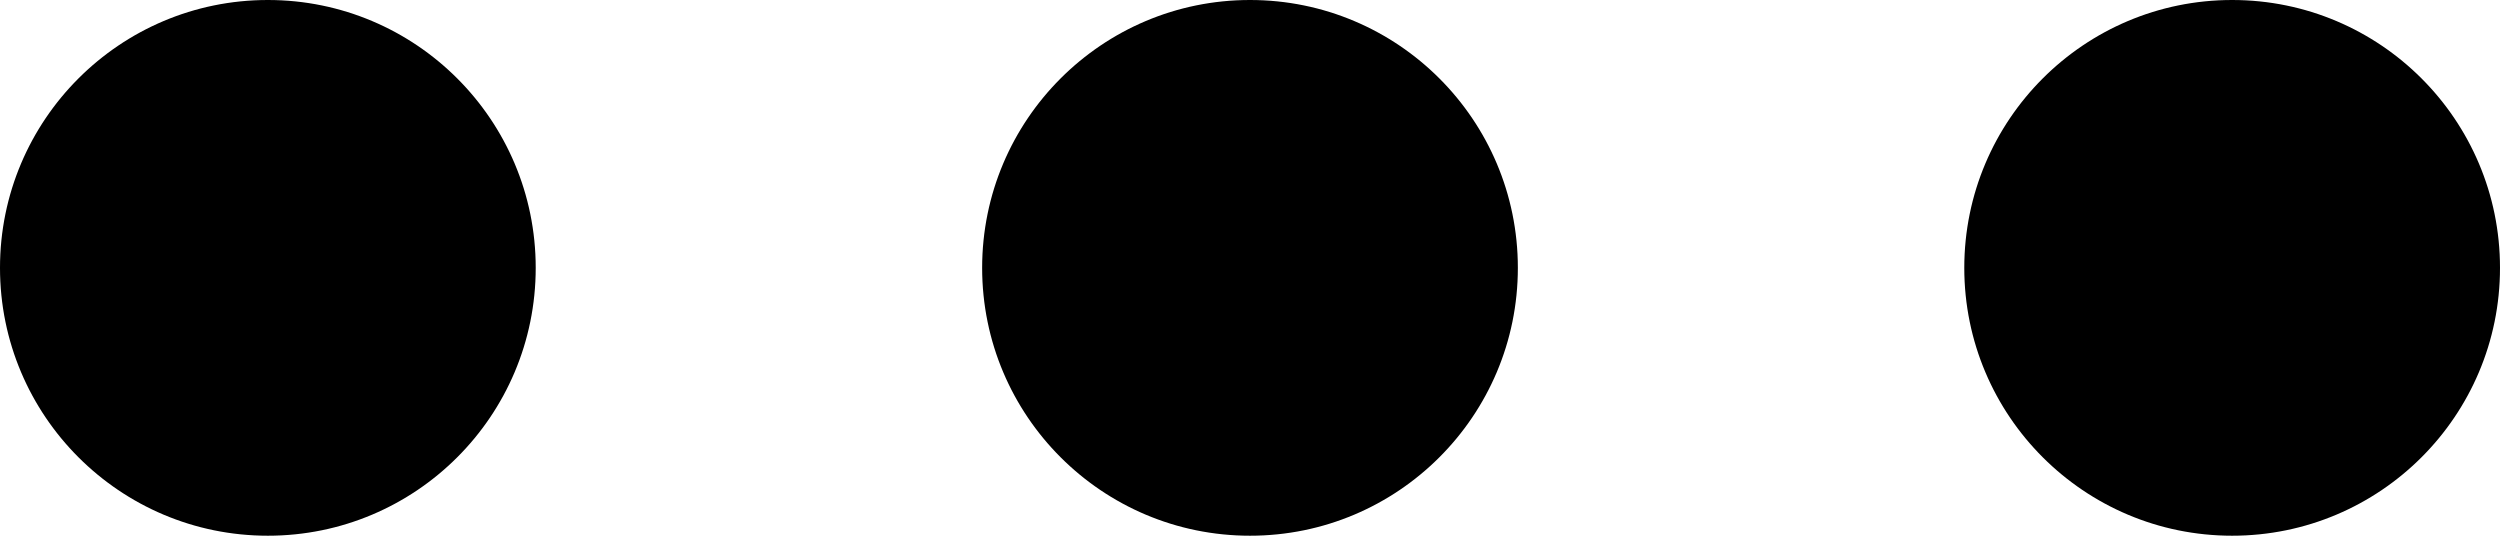 <svg width="28" height="6" viewBox="0 0 28 6" fill="none" xmlns="http://www.w3.org/2000/svg" xmlns:xlink="http://www.w3.org/1999/xlink">
	<desc>
			Created with Pixso.
	</desc>
	<defs/>
	<path id="More" d="M3 6C4.657 6 6 4.657 6 3C6 1.343 4.657 0 3 0C1.343 0 0 1.343 0 3C0 4.657 1.343 6 3 6ZM14 6C15.657 6 17 4.657 17 3C17 1.343 15.657 0 14 0C12.343 0 11 1.343 11 3C11 4.657 12.343 6 14 6ZM28 3C28 4.657 26.657 6 25 6C23.343 6 22 4.657 22 3C22 1.343 23.343 0 25 0C26.657 0 28 1.343 28 3Z" clip-rule="evenodd" fill="#000000" fill-opacity="1" fill-rule="evenodd"/>
</svg>
